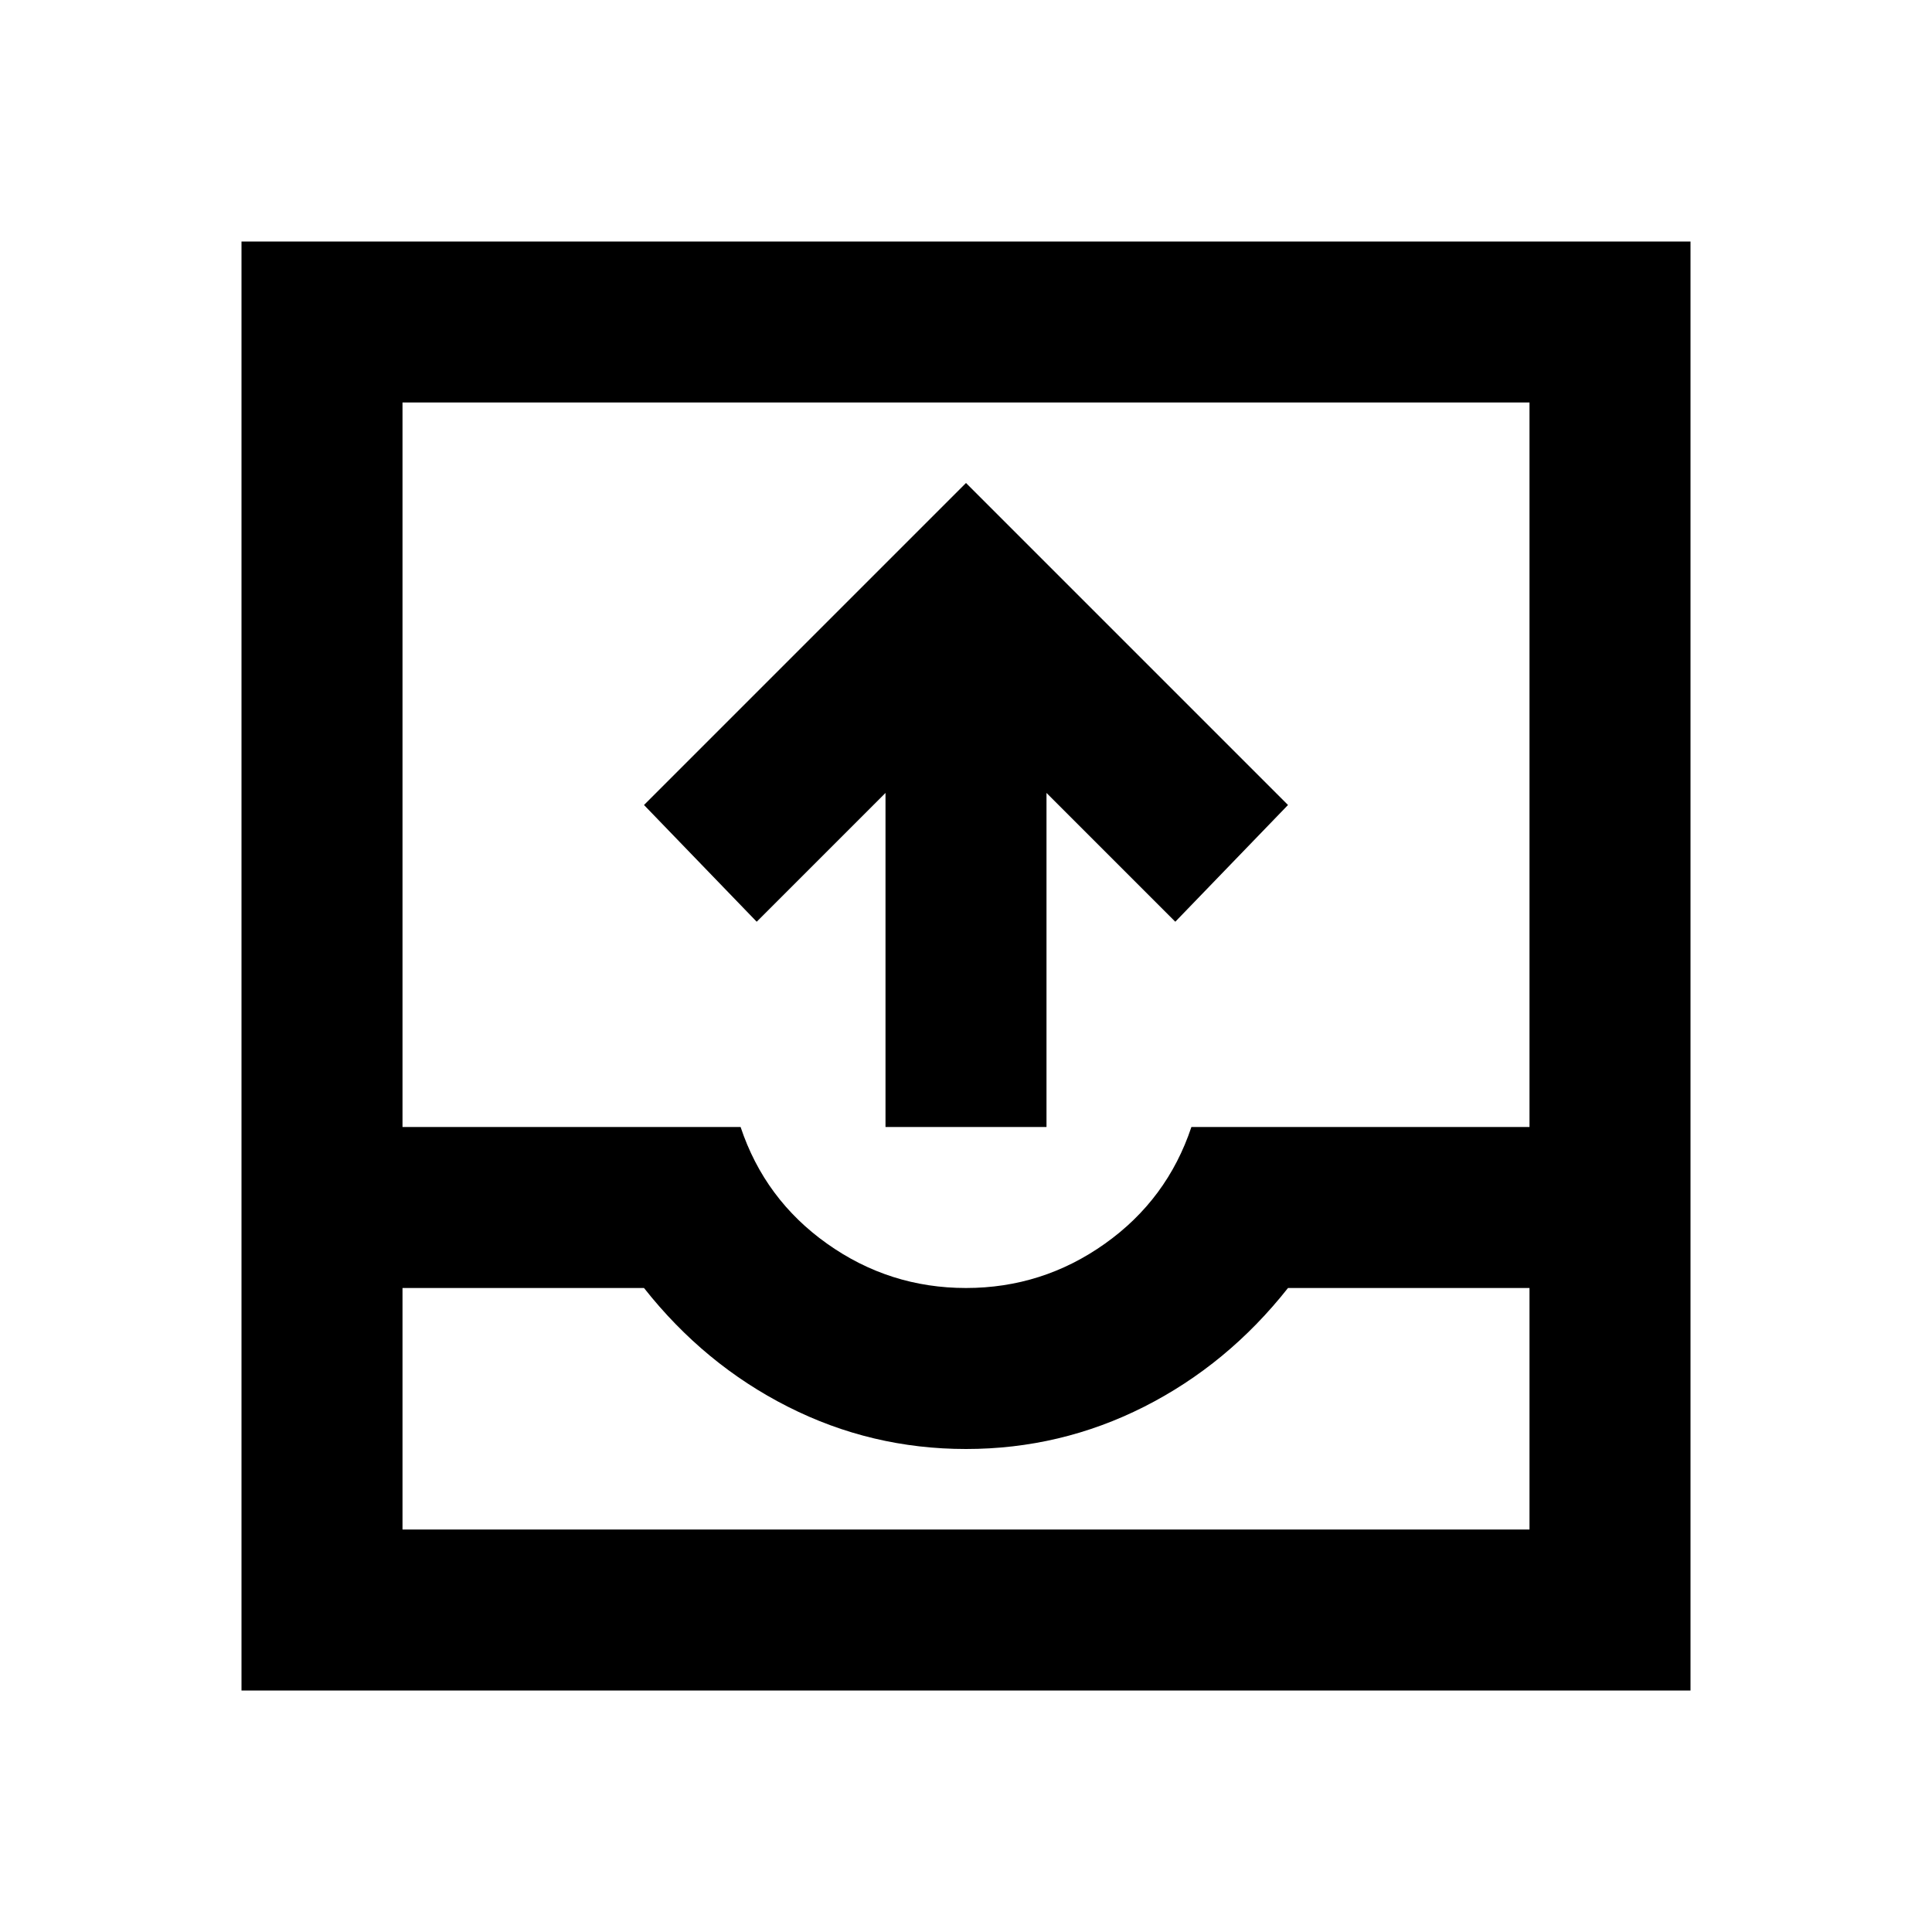 <svg xmlns="http://www.w3.org/2000/svg" height="24" width="24"><path d="M11 14V9.85l-1.6 1.6L8 10l4-4 4 4-1.4 1.45-1.6-1.6V14Zm-8 7V3h18v18Zm2-2h14v-3h-3q-.75.95-1.787 1.475Q13.175 18 12 18t-2.212-.525Q8.75 16.95 8 16H5Zm7-3q.95 0 1.725-.55Q14.5 14.9 14.8 14H19V5H5v9h4.2q.3.9 1.075 1.45Q11.05 16 12 16Zm-7 3h14Z"/></svg>